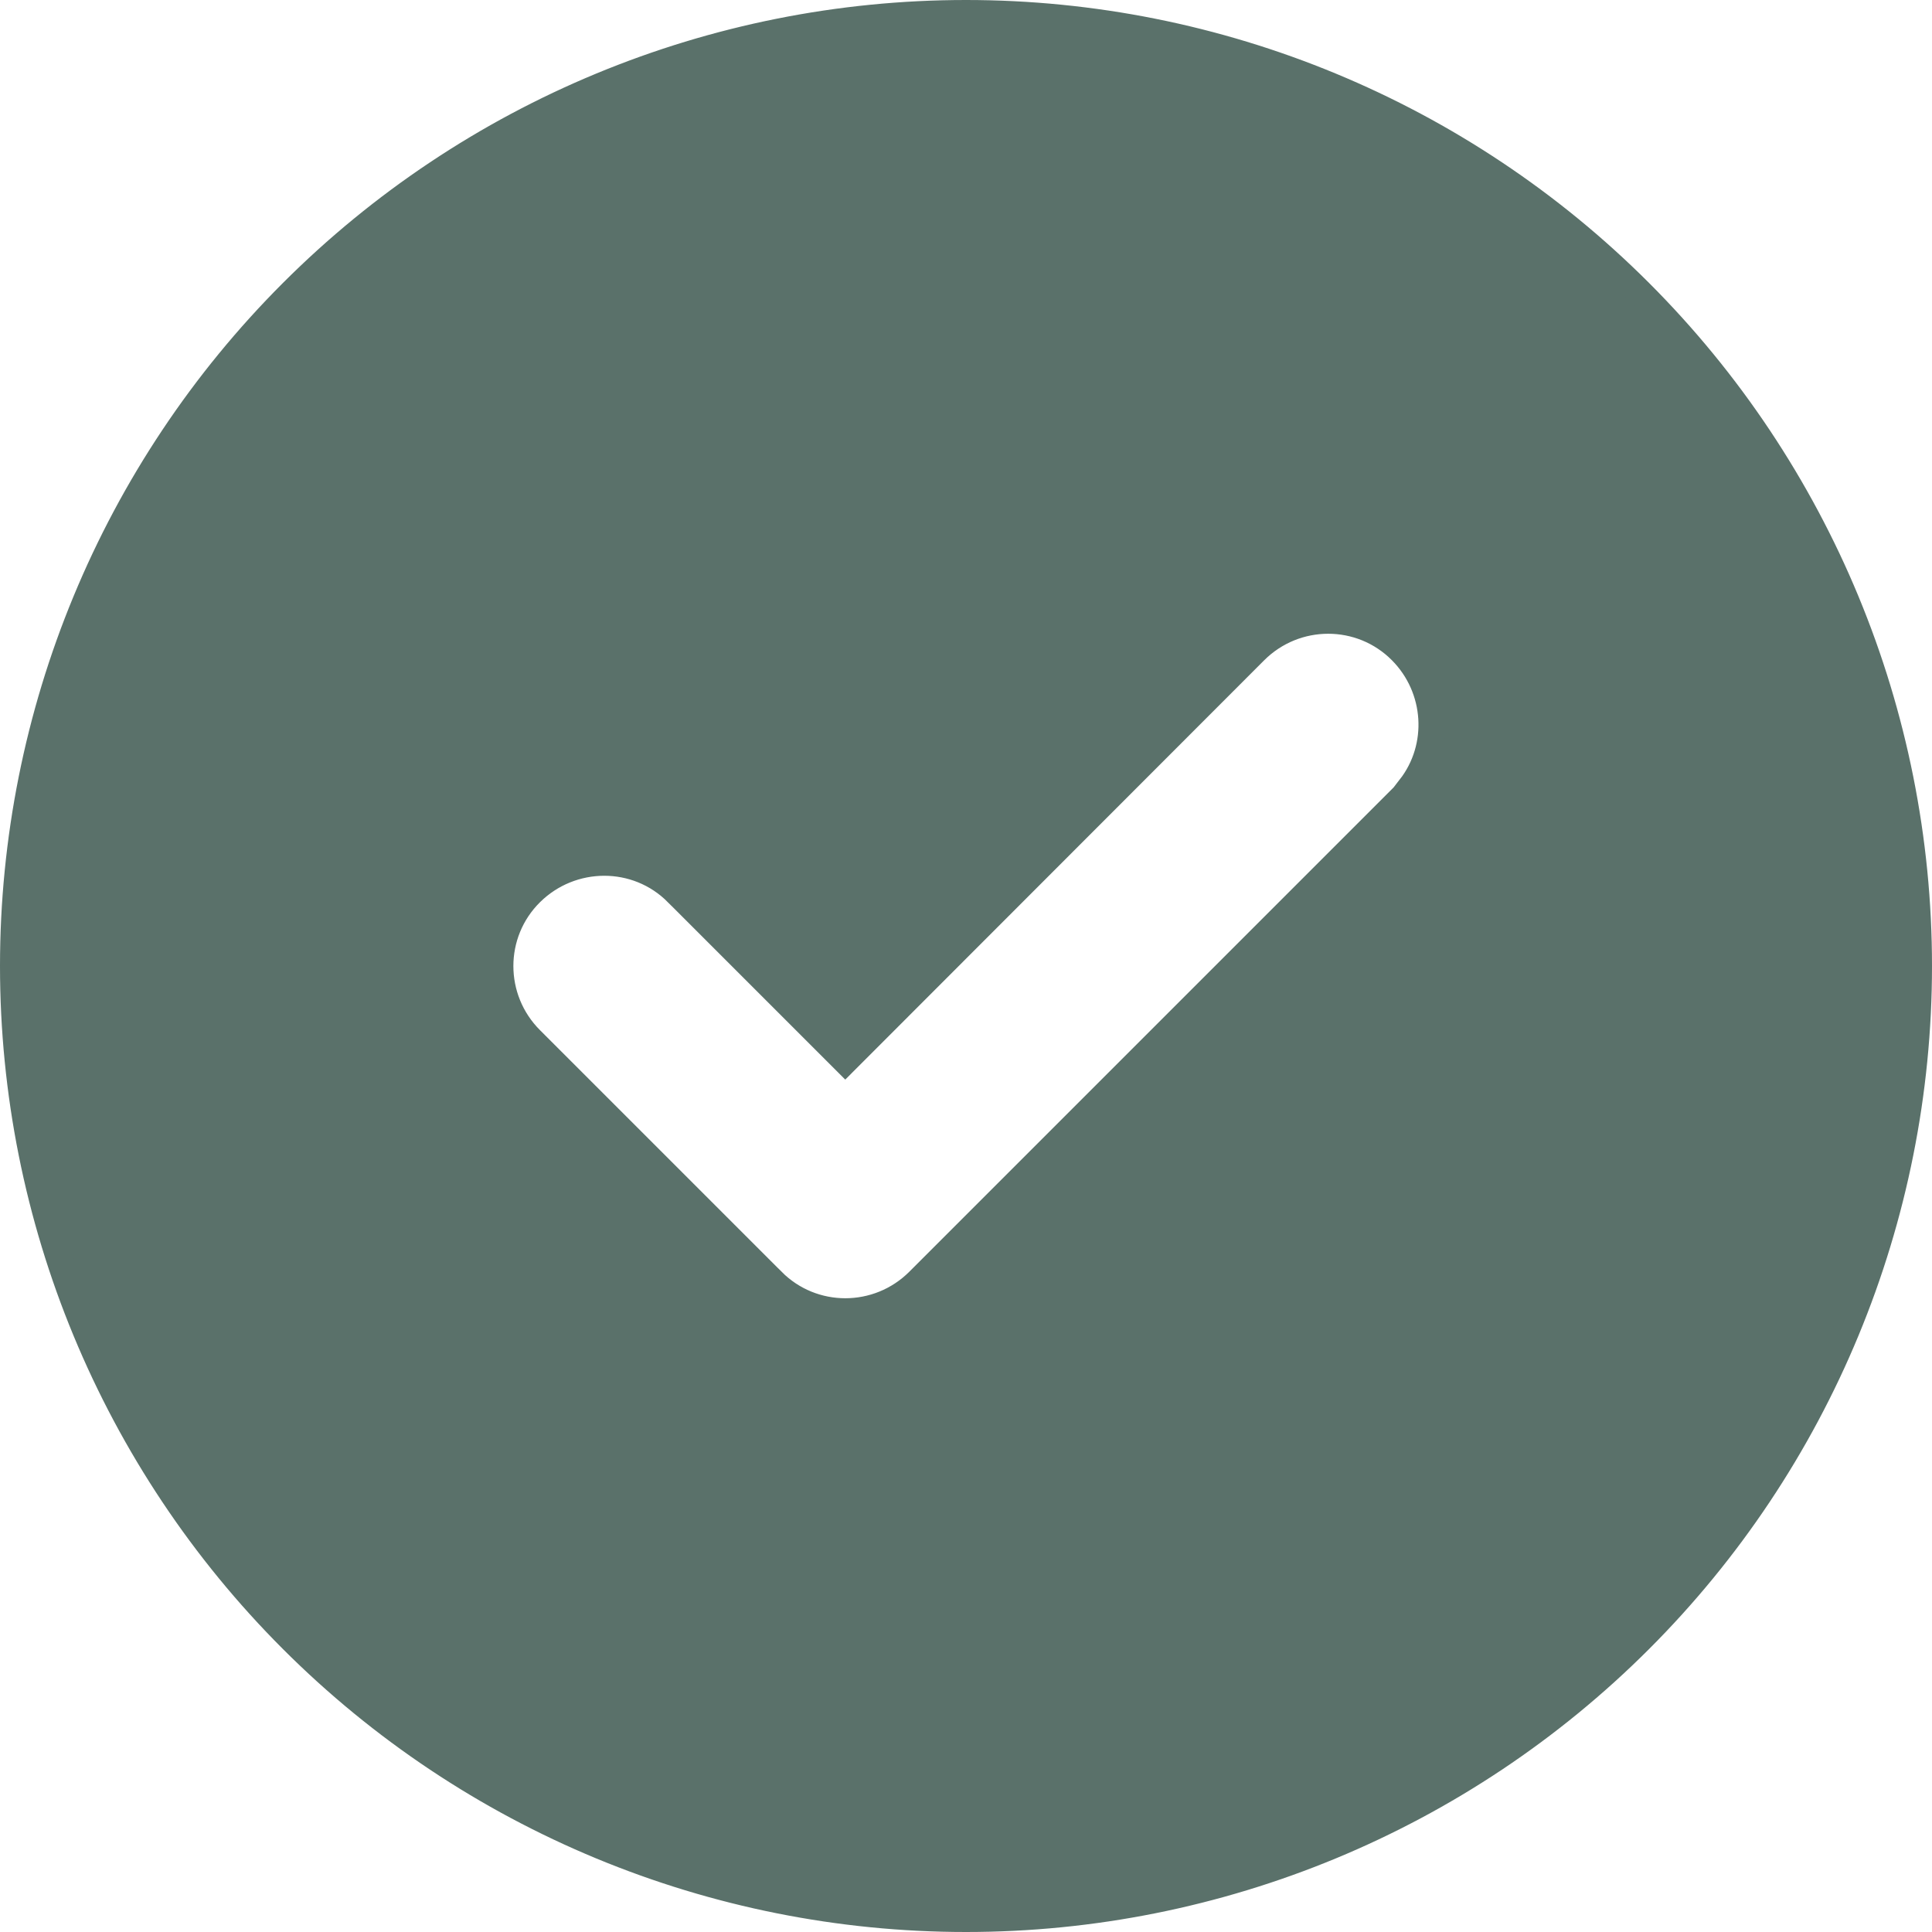 <svg width="72" height="72" viewBox="0 0 72 72" fill="none" xmlns="http://www.w3.org/2000/svg">
<path id="Vector" d="M52.244 29.744L52.598 29.391L52.562 29.355C53.739 27.841 53.61 25.651 52.232 24.258C50.727 22.737 48.272 22.74 46.756 24.256L46.756 24.256L31.5 39.526L25.246 33.272C25.246 33.271 25.245 33.271 25.245 33.271C23.738 31.749 21.285 31.771 19.772 33.268C18.251 34.773 18.254 37.228 19.77 38.744L28.768 47.742C28.768 47.743 28.769 47.743 28.769 47.743C30.274 49.263 32.728 49.26 34.244 47.744L52.244 29.744ZM61.102 61.102C54.445 67.76 45.415 71.5 36 71.5C26.585 71.5 17.555 67.76 10.898 61.102C4.24 54.445 0.5 45.415 0.5 36C0.5 26.585 4.24 17.555 10.898 10.898C17.555 4.24 26.585 0.5 36 0.5C45.415 0.5 54.445 4.24 61.102 10.898C67.76 17.555 71.5 26.585 71.5 36C71.5 45.415 67.76 54.445 61.102 61.102Z" fill="#5A716A" stroke="#5A716A"/>
</svg>
